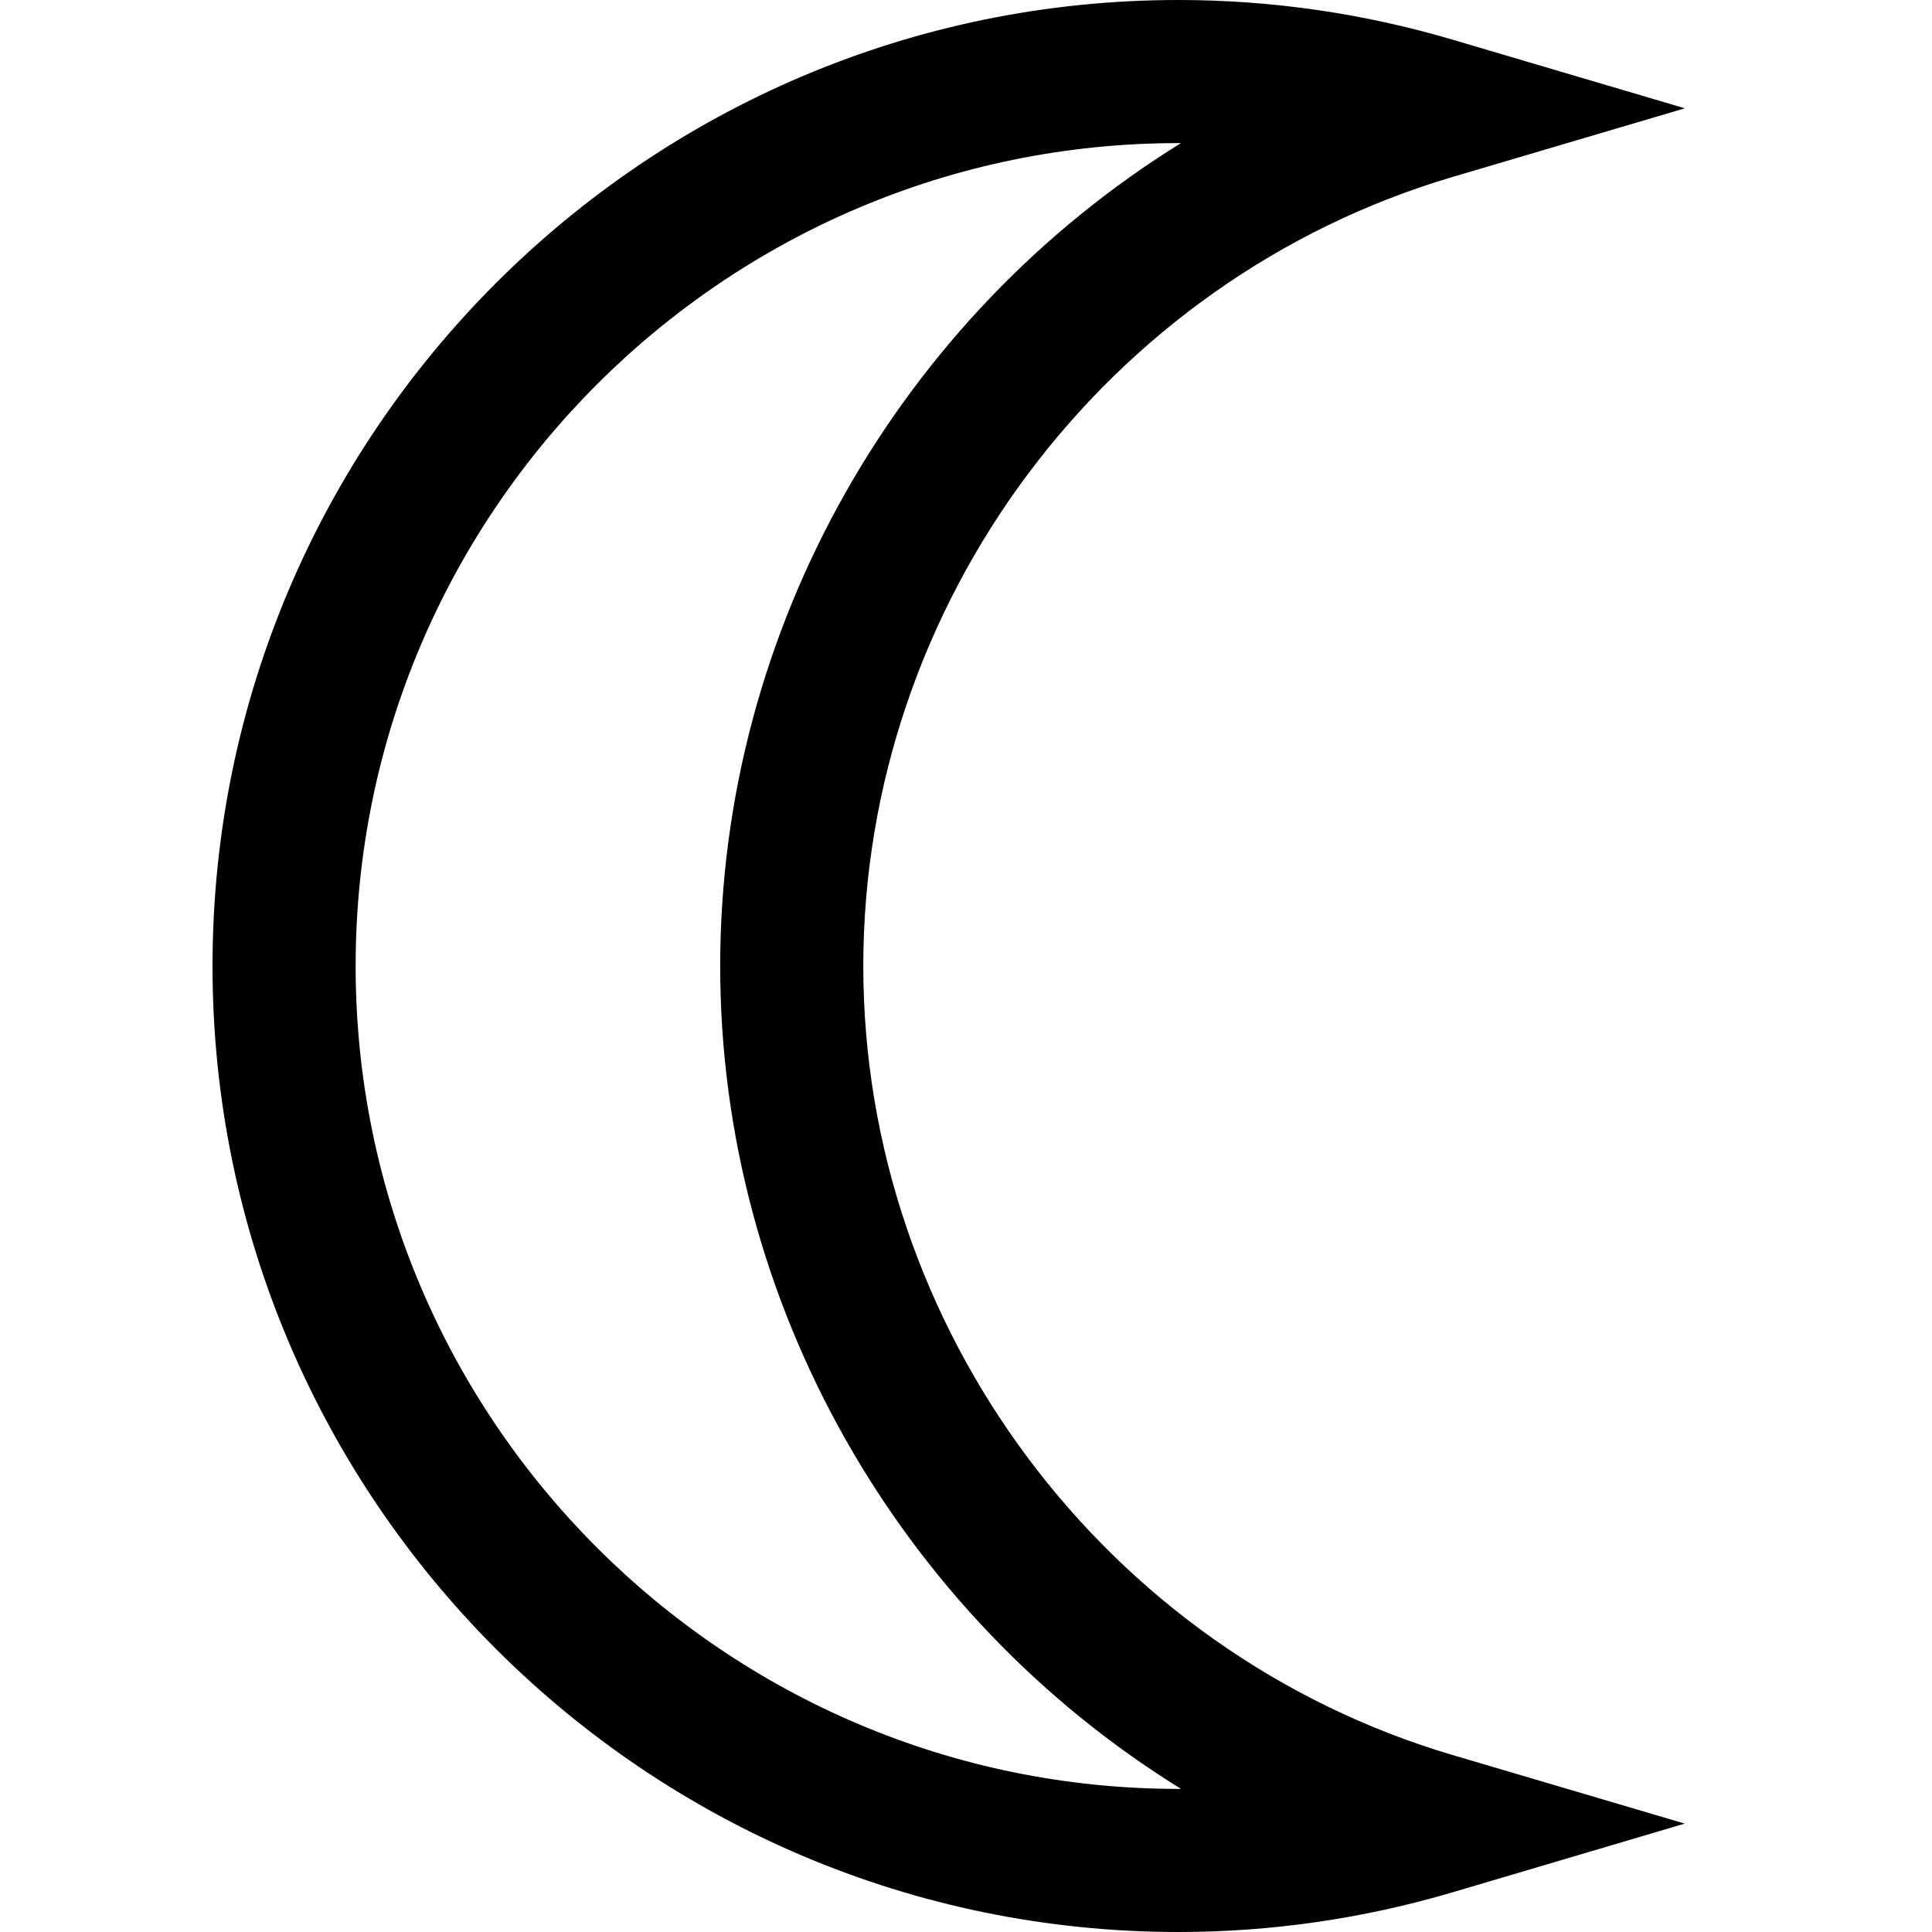 <svg width="100" height="100" xmlns="http://www.w3.org/2000/svg">
 <g>
  <title>Layer 1</title>
  <path fill="black" d="m61,100c-27.57,0 -50,-22.43 -50,-50s22.43,-50 50,-50c4.801,0 9.575,0.691 14.188,2.054l12.019,3.552l-12.019,3.552c-17.96,5.307 -30.504,22.102 -30.504,40.842c0,18.739 12.544,35.533 30.503,40.84l12.015,3.549l-12.014,3.555c-4.614,1.364 -9.387,2.056 -14.188,2.056l0,0zm0,-92.593c-23.486,0 -42.592,19.108 -42.592,42.593s19.106,42.593 42.592,42.593c0.043,0 0.086,0 0.13,0c-14.488,-8.958 -23.853,-25.05 -23.853,-42.593c0,-17.542 9.365,-33.633 23.851,-42.593c-0.044,0 -0.086,0 -0.128,0l0,0z" id="svg_1"/>
 </g>
</svg>